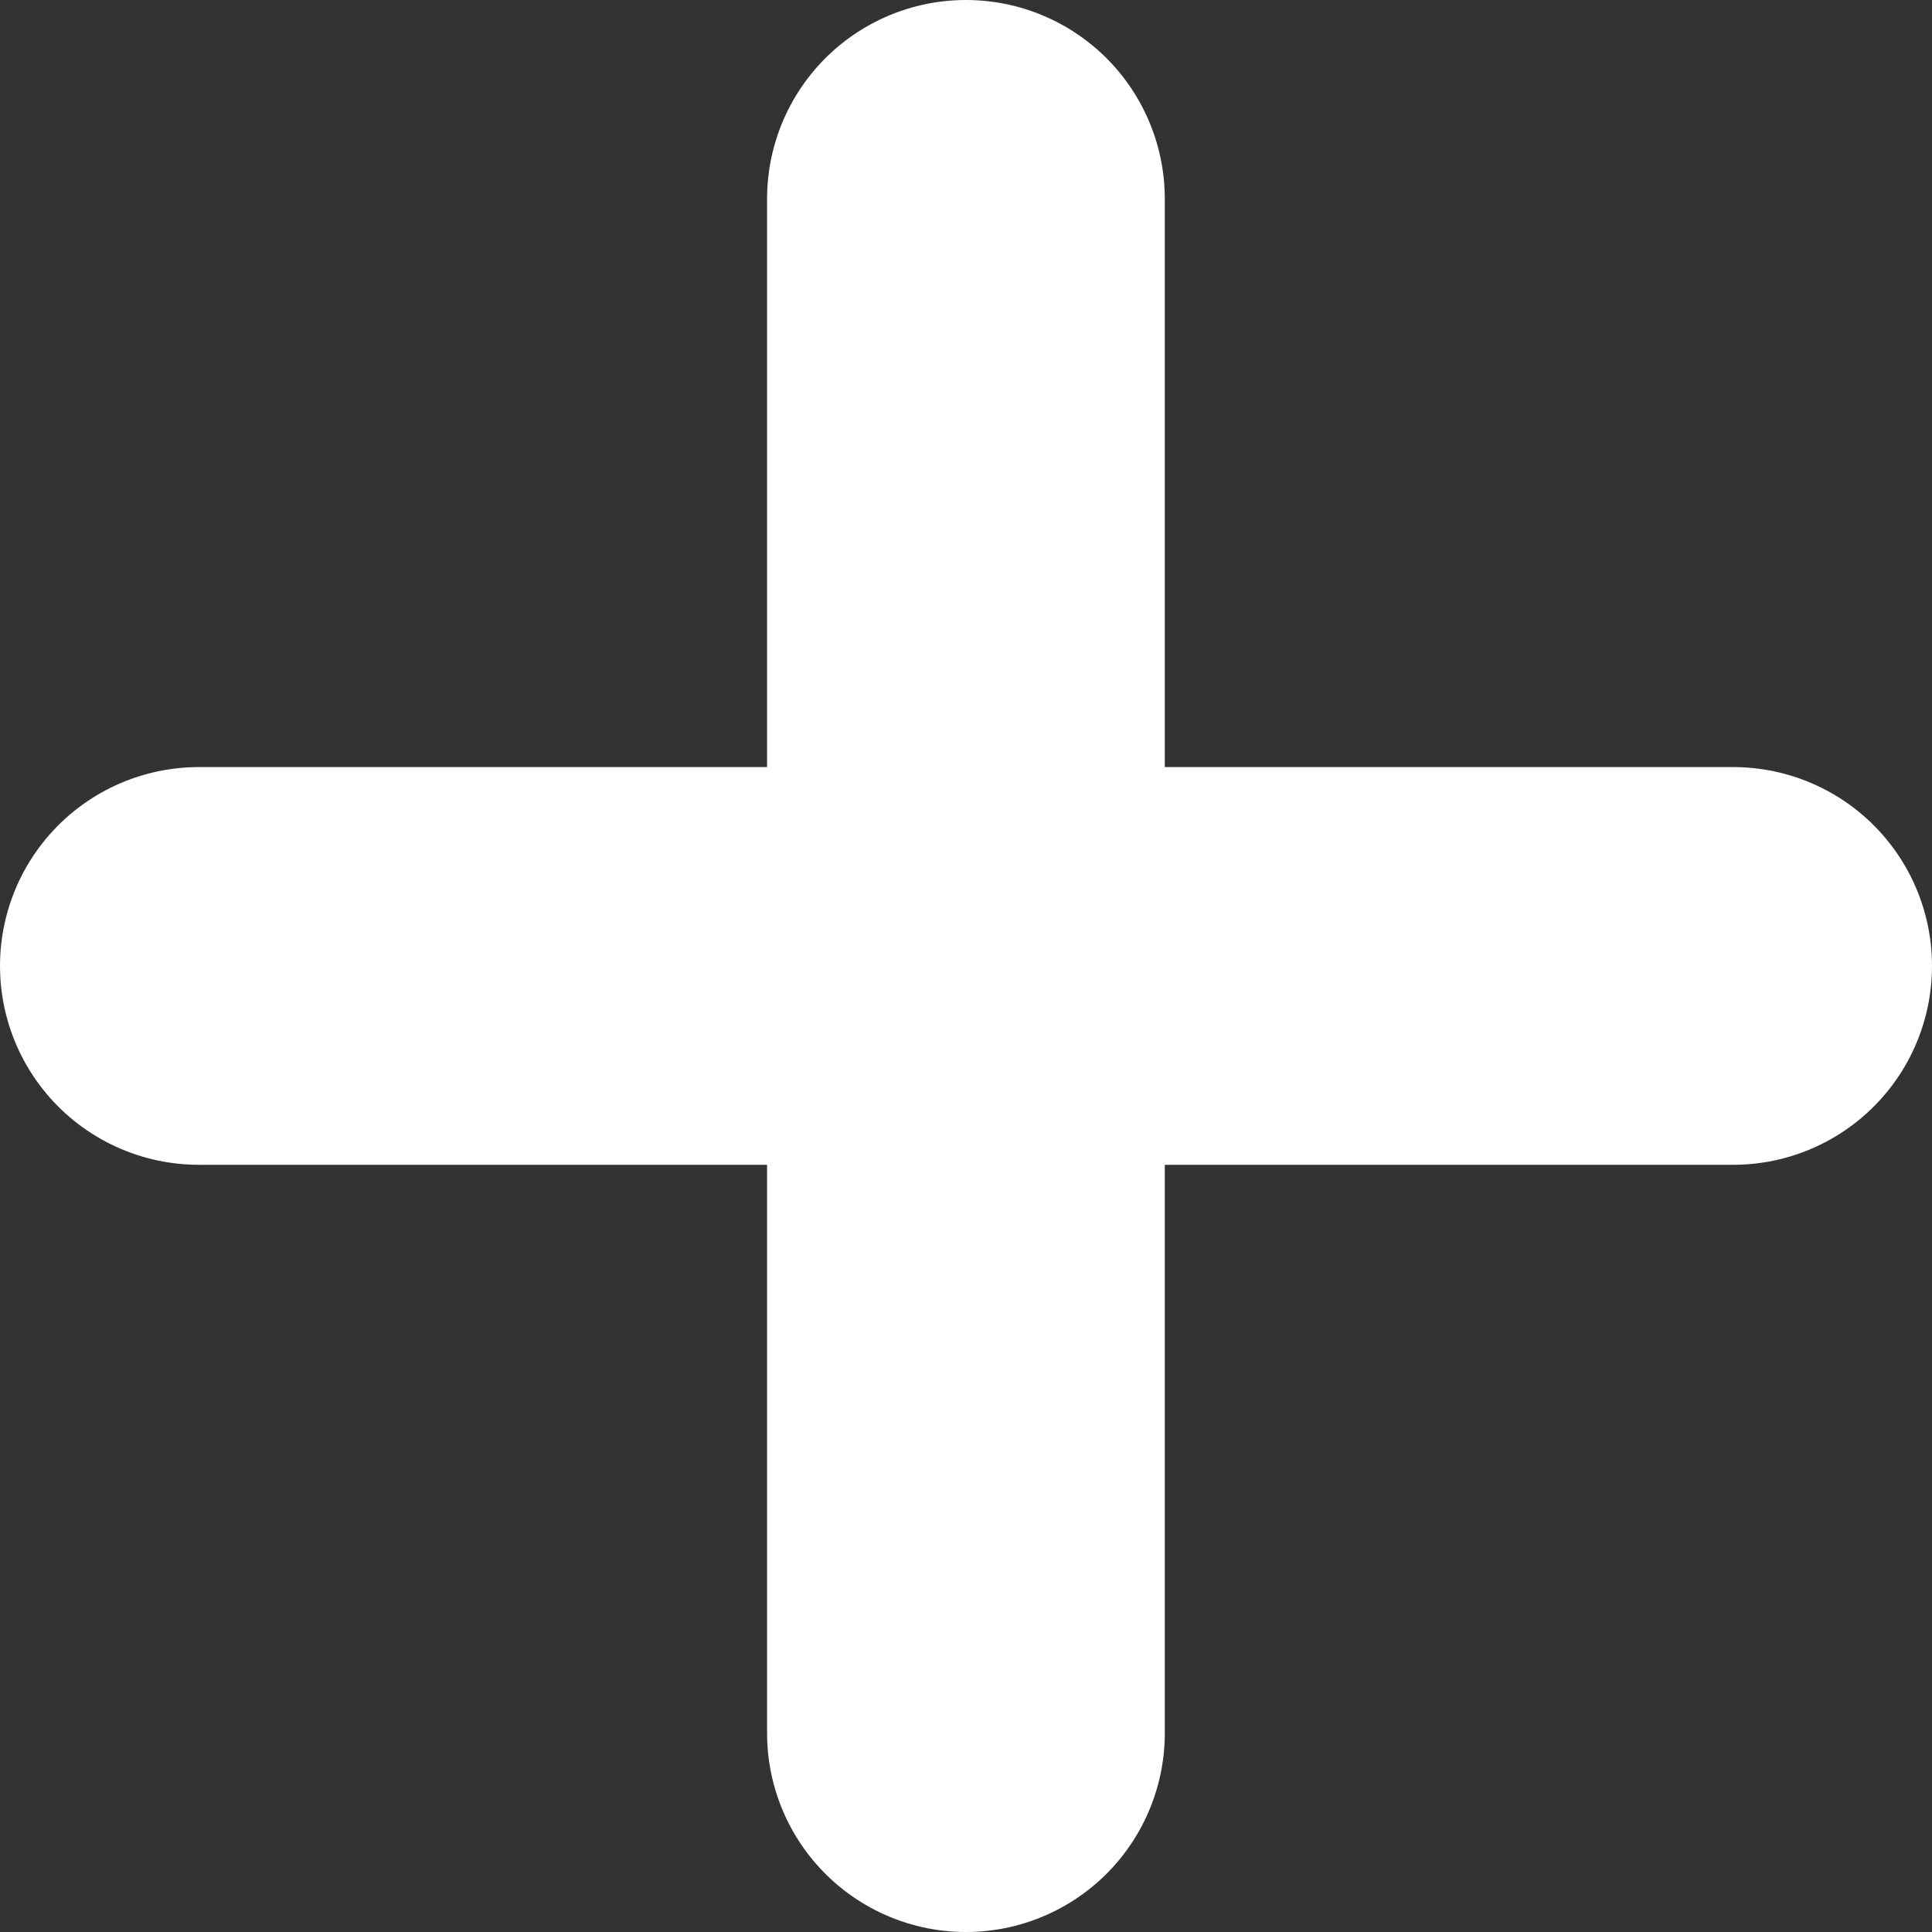 <svg xmlns="http://www.w3.org/2000/svg" width="14.573" height="14.573" viewBox="0 0 14.573 14.573">
  <rect x="0" y="0" width="14.573" height="14.573" fill="#333333" stroke="none"/>
  <g id="Grupo_1732" data-name="Grupo 1732" transform="translate(1.5 1.5)">
    <line id="Línea_12" data-name="Línea 12" x2="11.573" transform="translate(0 5.786)" fill="none" stroke="#fff" stroke-linecap="round" stroke-width="3"/>
    <line id="Línea_13" data-name="Línea 13" x2="11.573" transform="translate(5.786) rotate(90)" fill="none" stroke="#fff" stroke-linecap="round" stroke-width="3"/>
  </g>
</svg>
